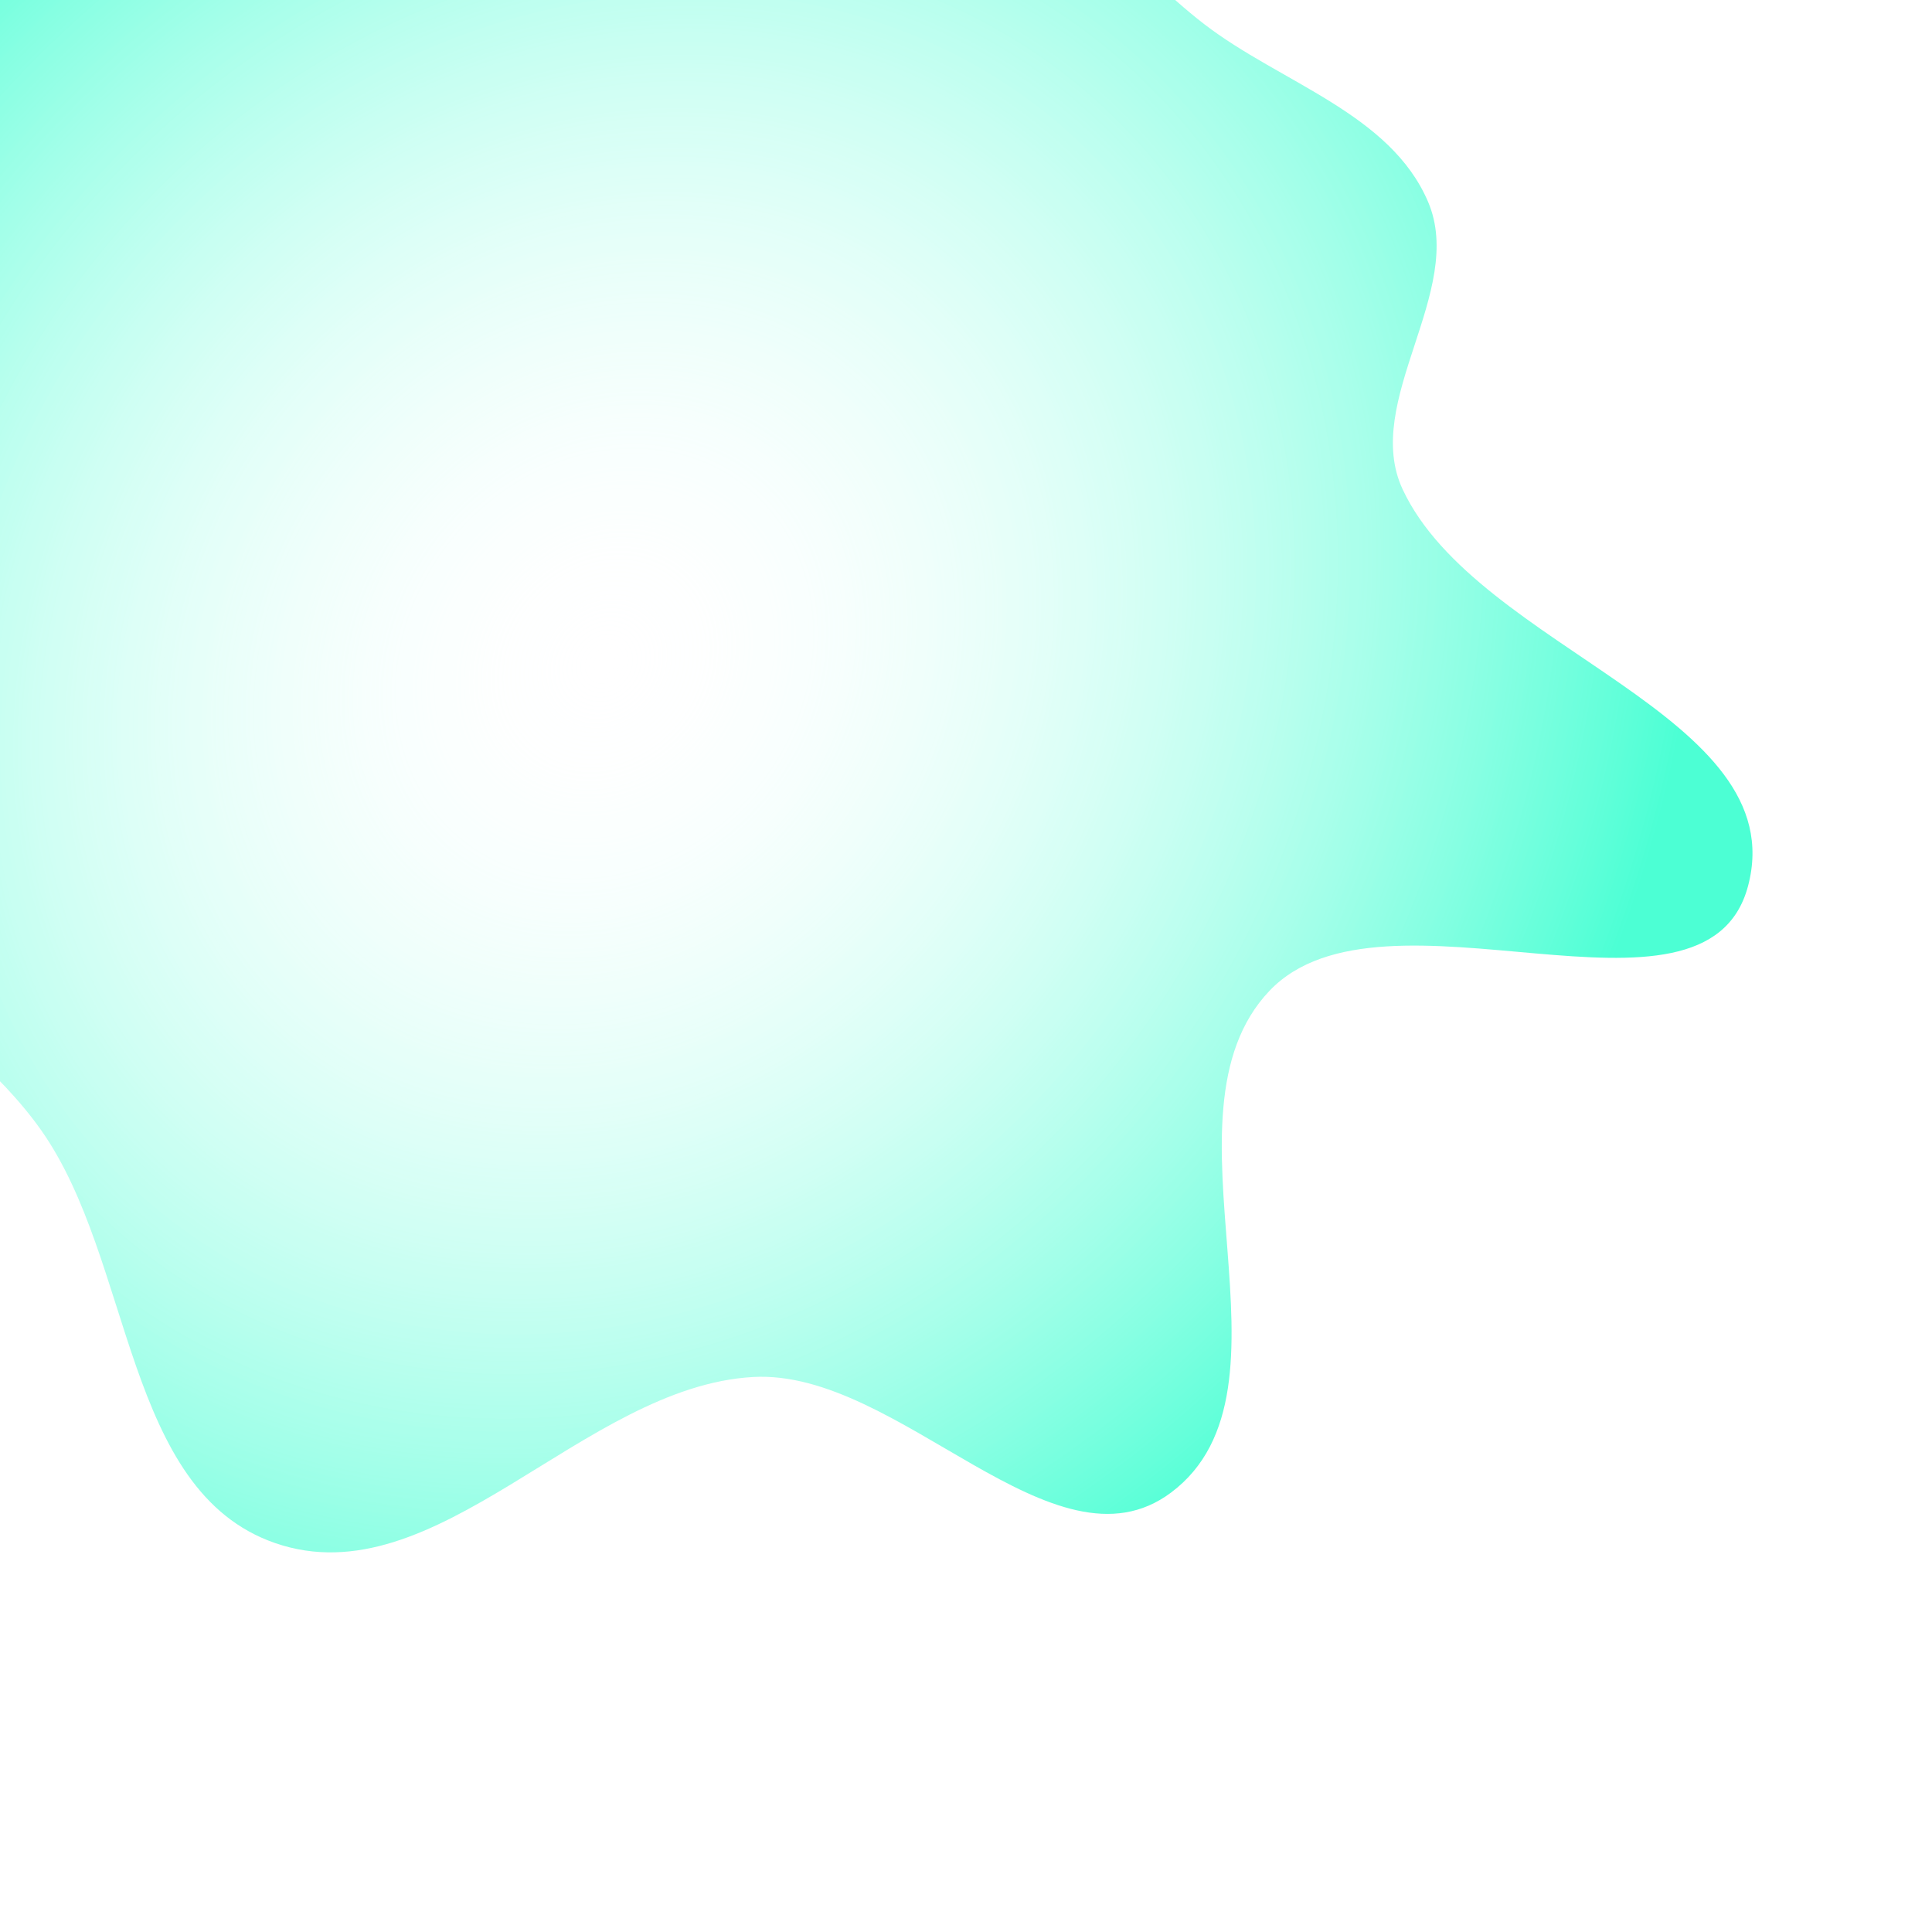 <svg width="1080" height="1080" viewBox="0 0 1080 1080" fill="none" xmlns="http://www.w3.org/2000/svg">
<g clip-path="url(#clip0_13_480)">
<rect width="1080" height="1080" fill="white"/>
<path fill-rule="evenodd" clip-rule="evenodd" d="M673.084 13.427C631.393 -18.691 598.609 -65.673 547.976 -80.028C497.28 -94.4 443.276 -53.102 392.234 -66.193C301.756 -89.398 234.806 -188.432 141.492 -184.279C57.399 -180.538 -23.704 -118.352 -66.364 -45.787C-109.152 26.996 -74.141 120.416 -86.717 203.902C-99.158 286.488 -161.167 364.929 -140.419 445.829C-119.687 526.666 -25.092 563.664 23.034 631.844C74.569 704.854 69.3 833.301 153.74 862.563C243.824 893.781 325.788 775.104 420.978 769.75C502.534 765.162 589.161 883.31 654.576 834.39C731.732 776.688 643.242 623.668 709.651 553.866C773.263 487.004 953.467 584.521 977.158 495.326C1002.59 399.559 826.07 363.337 784.1 273.577C761.062 224.309 819.652 162.845 798.304 112.821C777.157 63.265 715.766 46.309 673.084 13.427Z" fill="url(#paint0_radial_13_480)"/>
<g filter="url(#filter0_b_13_480)">
<rect width="1080" height="1080" fill="white" fill-opacity="0.3"/>
</g>
</g>
<defs>
<filter id="filter0_b_13_480" x="-200" y="-200" width="1480" height="1480" filterUnits="userSpaceOnUse" color-interpolation-filters="sRGB">
<feFlood flood-opacity="0" result="BackgroundImageFix"/>
<feGaussianBlur in="BackgroundImageFix" stdDeviation="100"/>
<feComposite in2="SourceAlpha" operator="in" result="effect1_backgroundBlur_13_480"/>
<feBlend mode="normal" in="SourceGraphic" in2="effect1_backgroundBlur_13_480" result="shape"/>
</filter>
<radialGradient id="paint0_radial_13_480" cx="0" cy="0" r="1" gradientUnits="userSpaceOnUse" gradientTransform="translate(337.094 371.08) rotate(39.174) scale(579.445 668.192)">
<stop stop-color="white" stop-opacity="0"/>
<stop offset="1" stop-color="#00FFC2"/>
</radialGradient>
<clipPath id="clip0_13_480">
<rect width="1080" height="1080" fill="white"/>
</clipPath>
</defs>
</svg>
